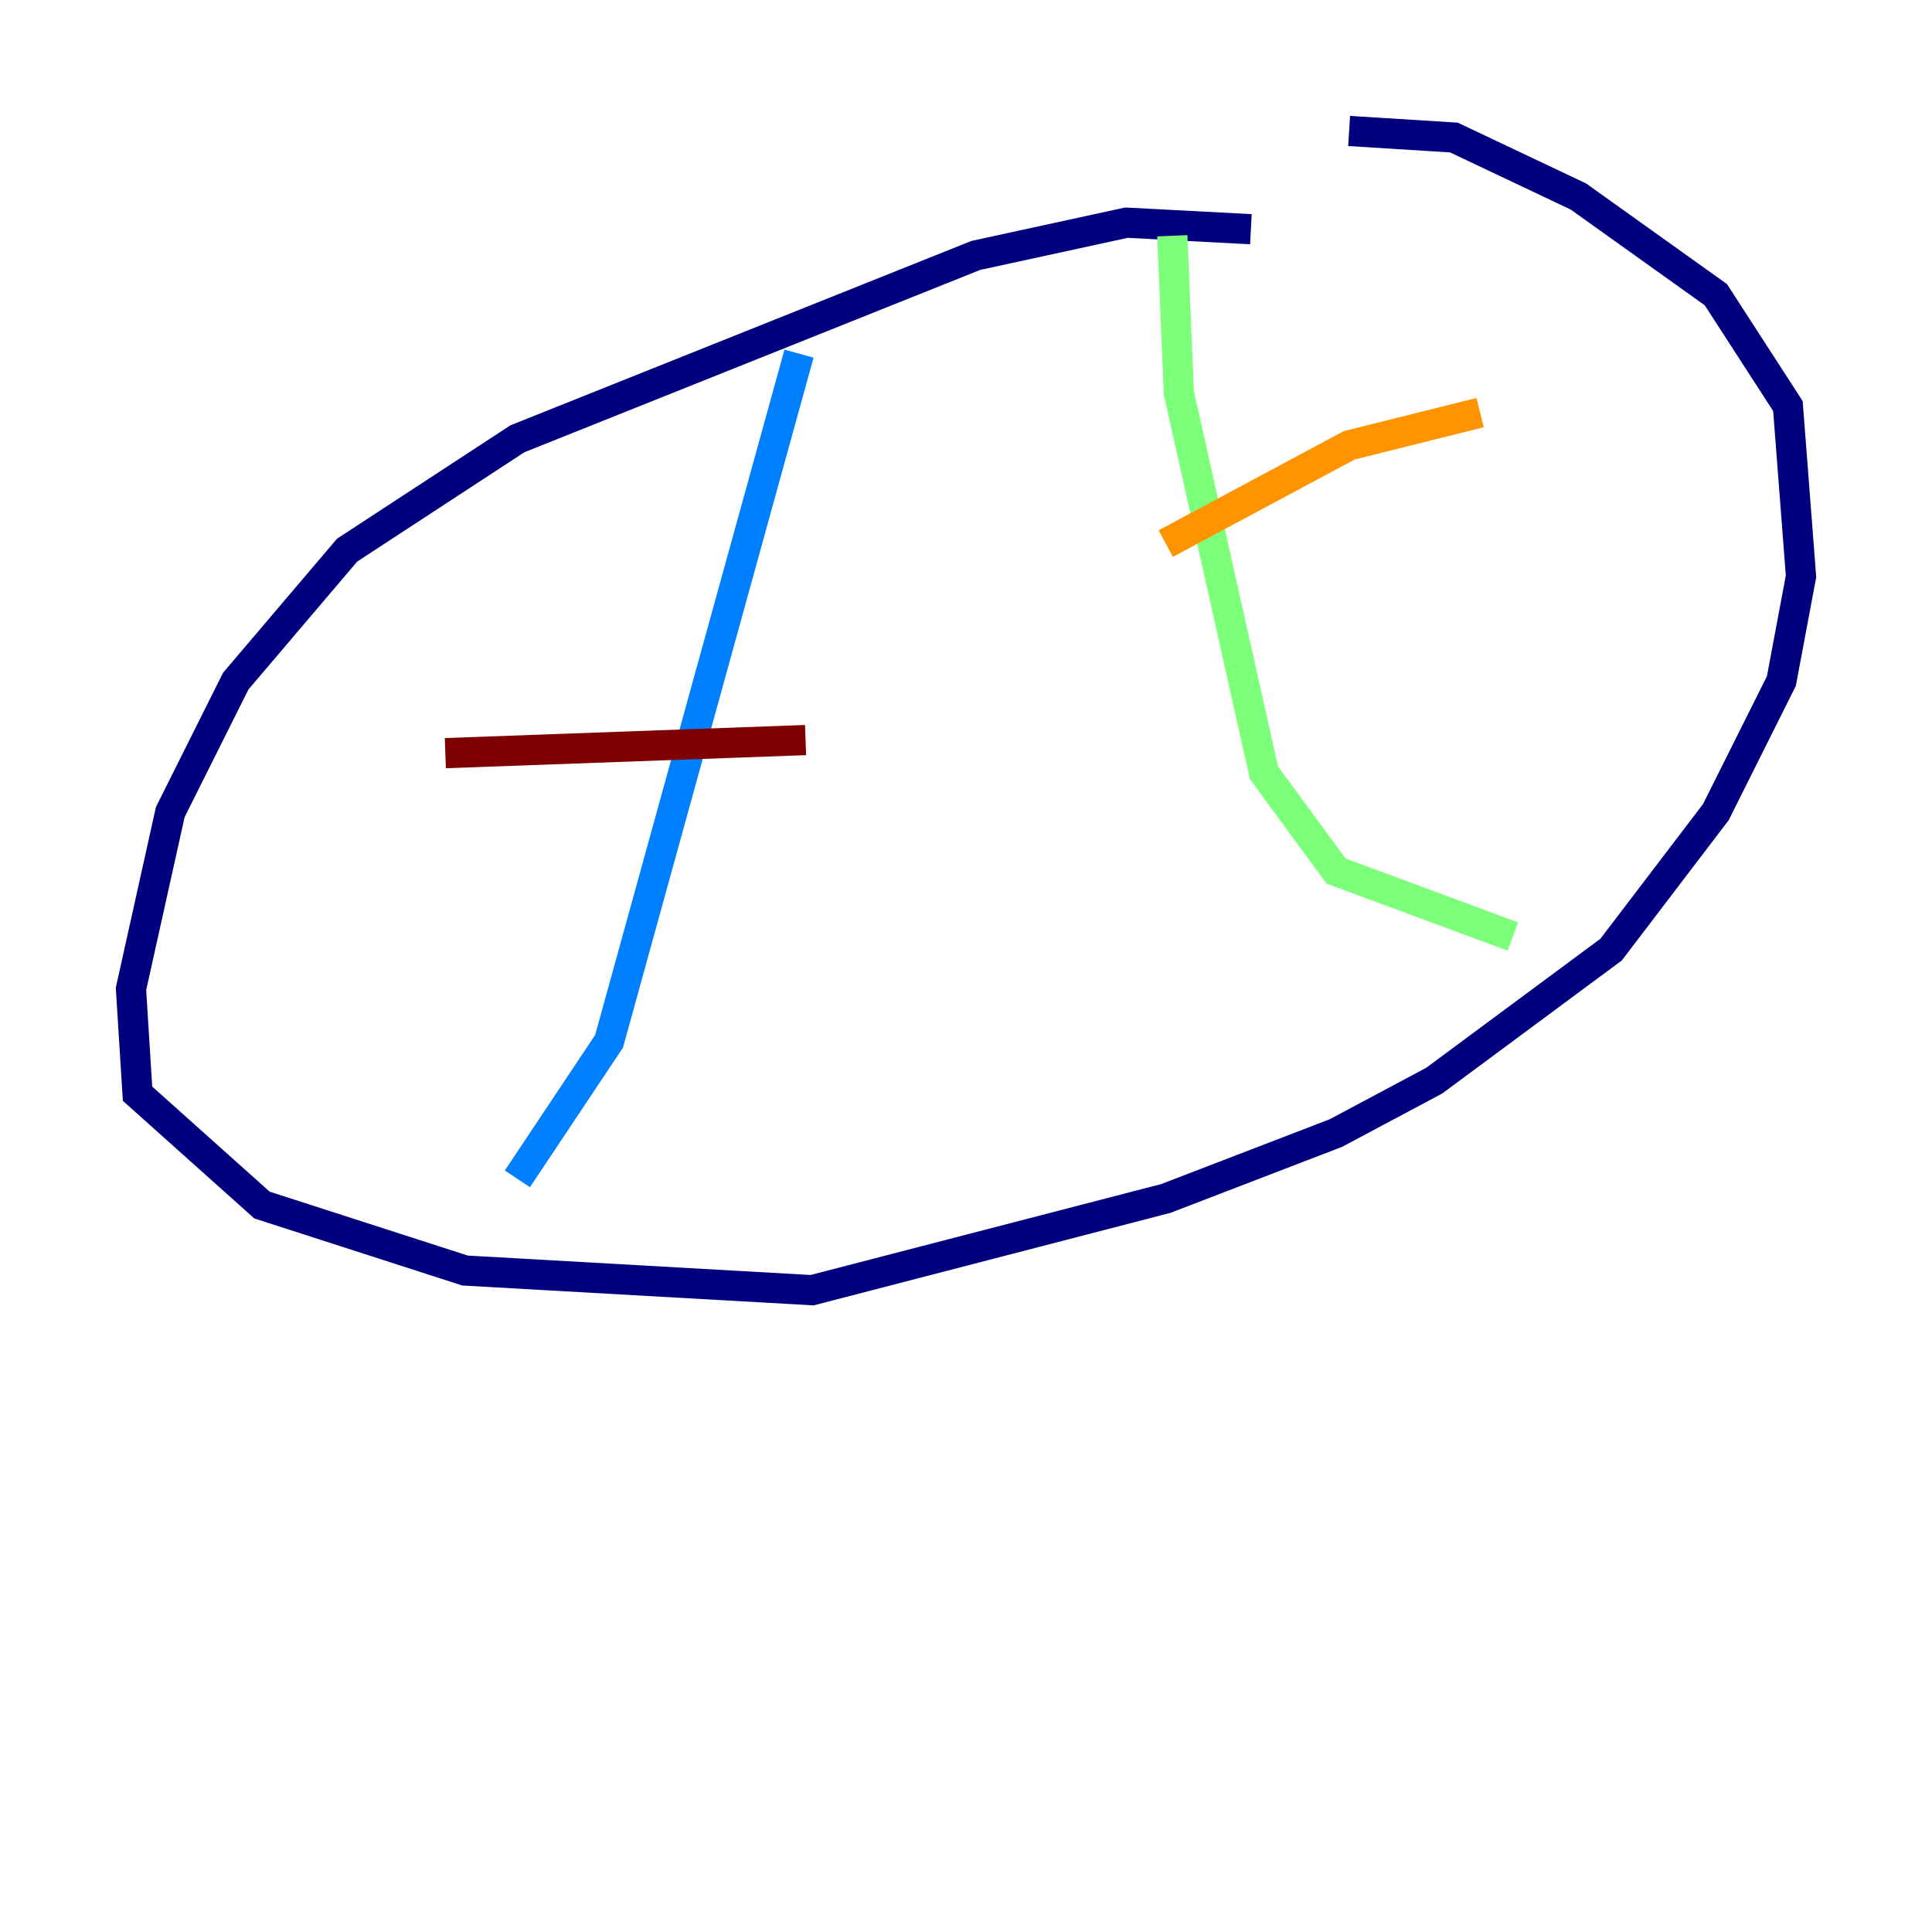 <?xml version="1.0" encoding="utf-8" ?>
<svg baseProfile="tiny" height="128" version="1.2" viewBox="0,0,128,128" width="128" xmlns="http://www.w3.org/2000/svg" xmlns:ev="http://www.w3.org/2001/xml-events" xmlns:xlink="http://www.w3.org/1999/xlink"><defs /><polyline fill="none" points="82.875,15.186 74.63,14.752 64.651,16.922 34.278,29.071 22.997,36.447 15.62,45.125 11.281,53.803 8.678,65.519 9.112,72.461 17.356,79.837 30.807,84.176 53.803,85.478 77.234,79.403 88.515,75.064 95.024,71.593 106.739,62.915 113.681,53.803 118.02,45.125 119.322,38.183 118.454,26.902 113.681,19.525 104.57,13.017 96.325,9.112 89.383,8.678" stroke="#00007f" stroke-width="2" /><polyline fill="none" points="52.936,23.43 40.352,68.99 34.278,78.102" stroke="#0080ff" stroke-width="2" /><polyline fill="none" points="77.668,15.62 78.102,26.034 83.742,51.2 88.515,57.709 100.231,62.047" stroke="#7cff79" stroke-width="2" /><polyline fill="none" points="77.234,36.014 89.383,29.505 98.061,27.336" stroke="#ff9400" stroke-width="2" /><polyline fill="none" points="29.505,49.898 53.37,49.031" stroke="#7f0000" stroke-width="2" /></svg>
